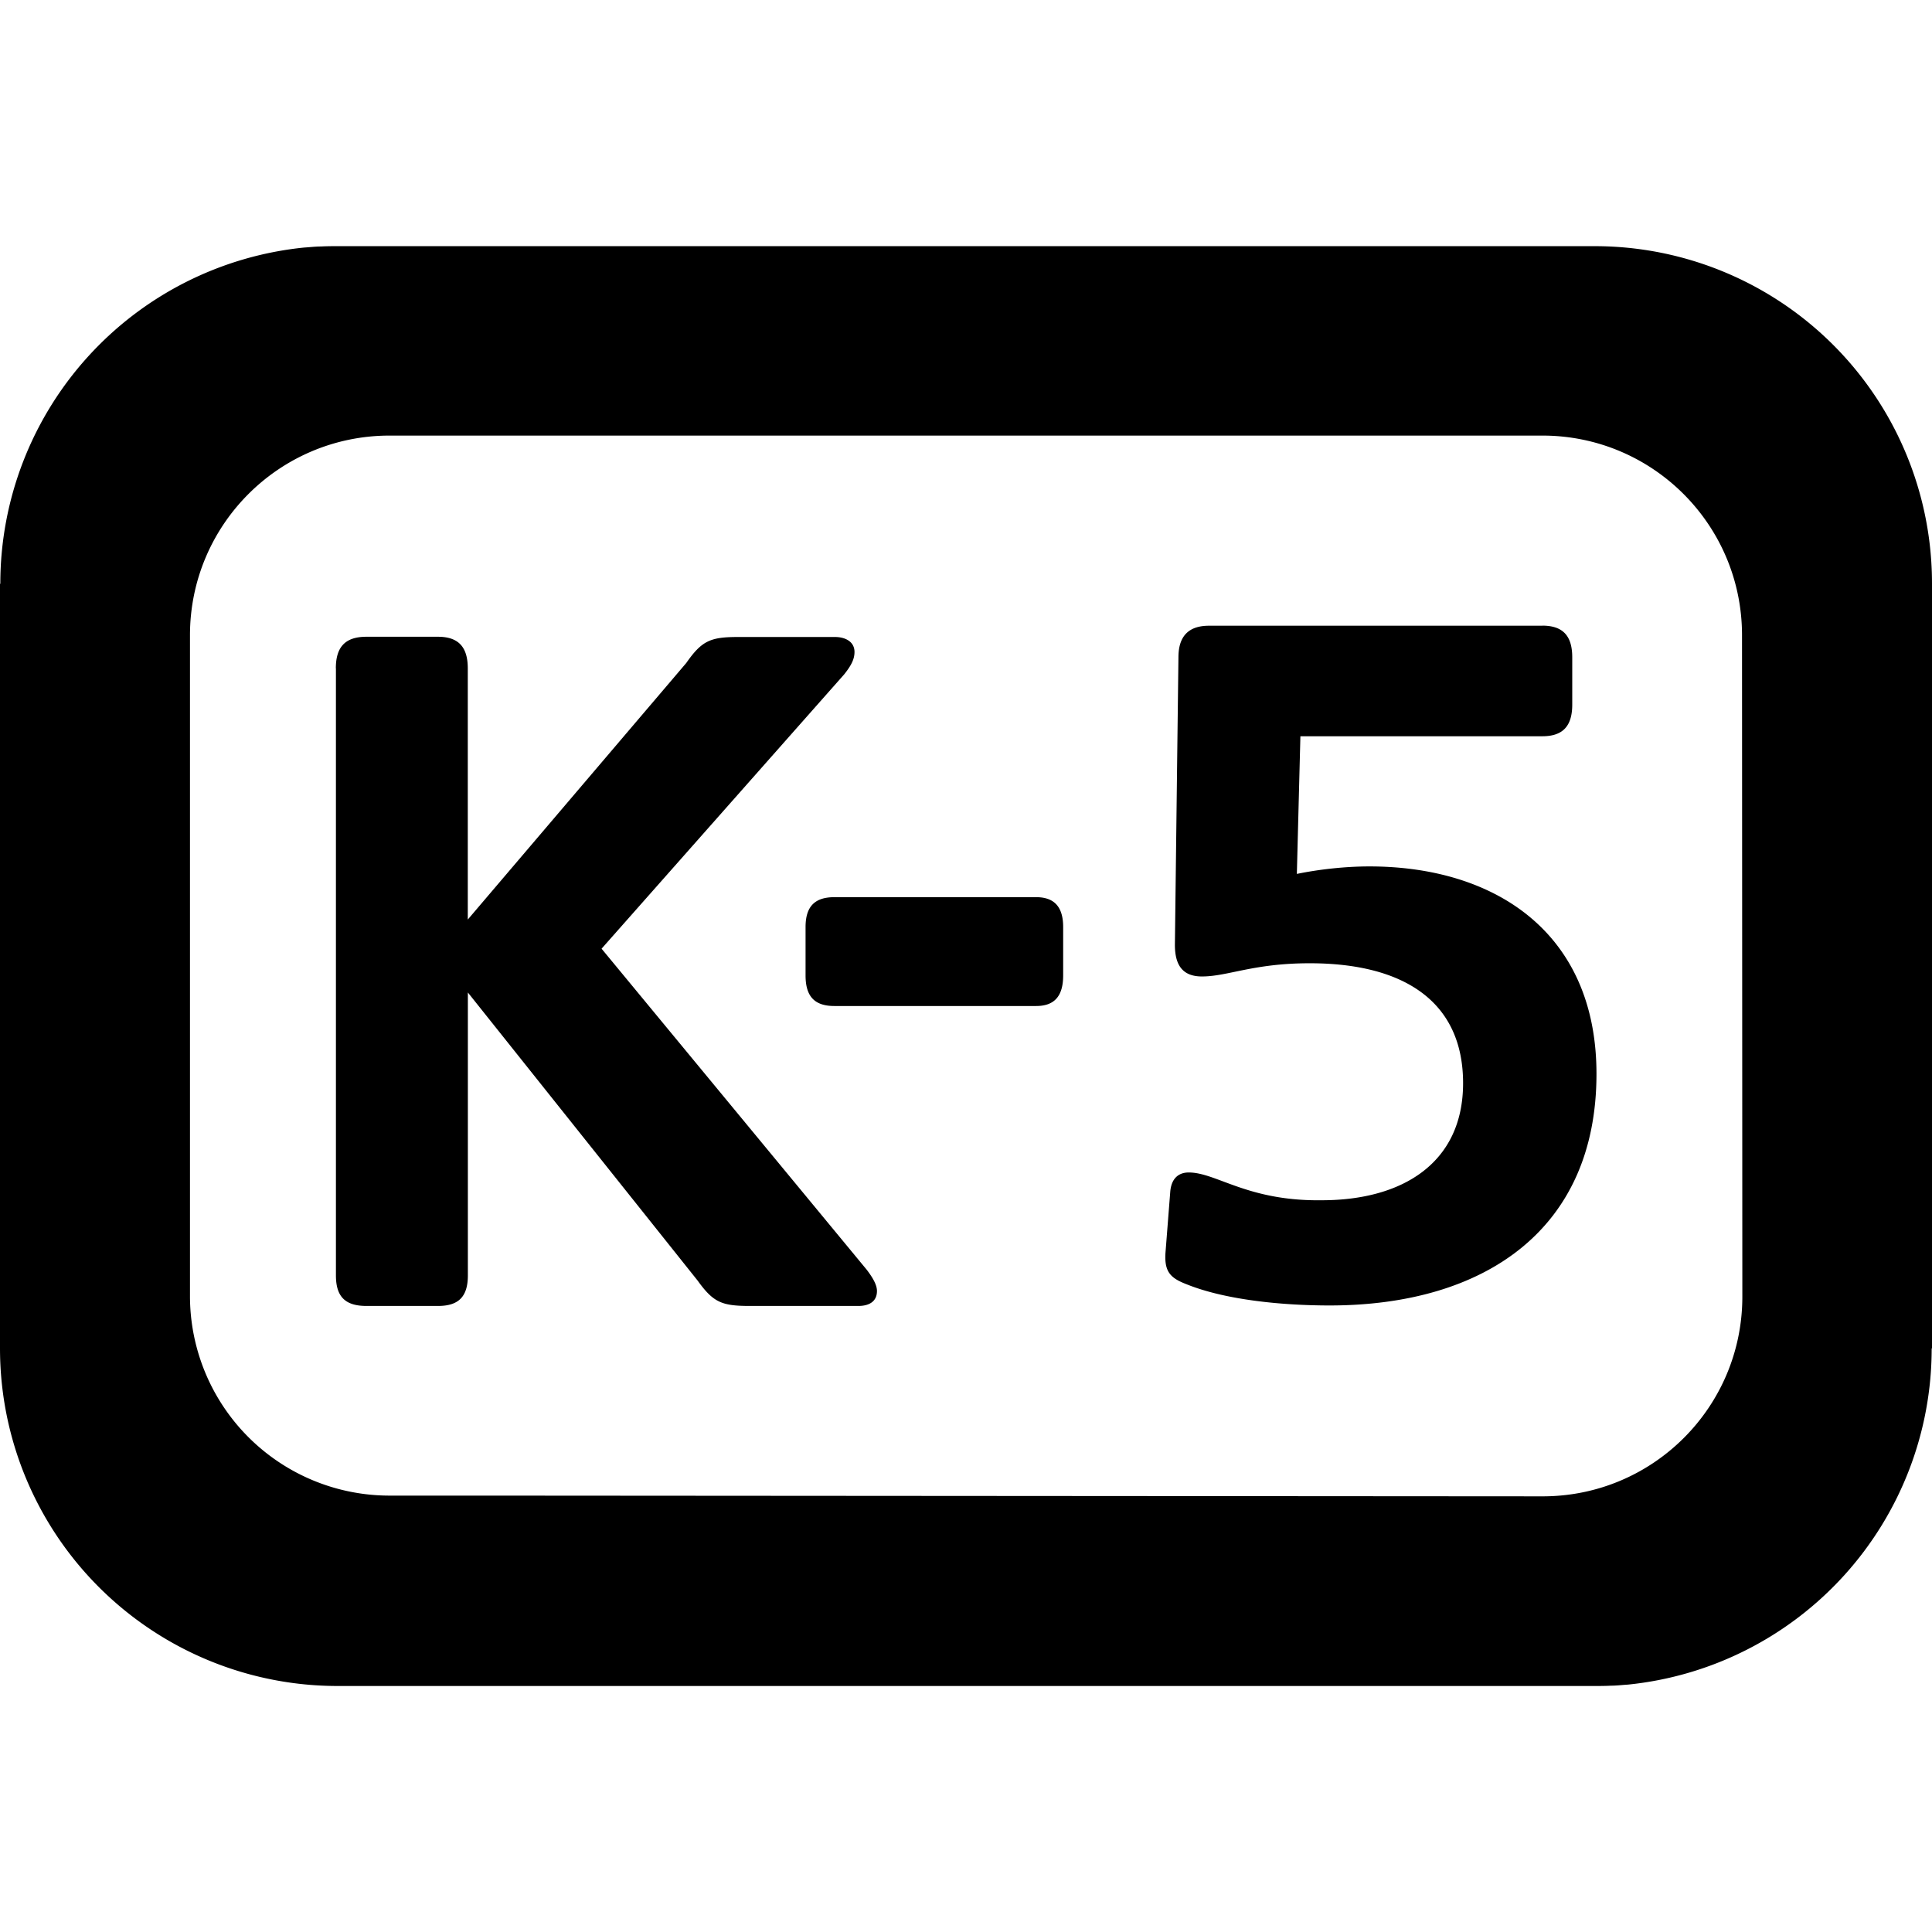 <svg xmlns="http://www.w3.org/2000/svg" class="cel-icon cel-icon-stroke-width" viewBox="0 0 24 24"><path d="M19.801 20.944c.071 0 .141 0 .212-.004.071 0 .137-.009.208-.013a4.197 4.197 0 003.775-4.177H24V7.252a4.189 4.189 0 00-4.194-4.194H4.204c-.075 0-.146 0-.217.004-.071 0-.137.009-.208.013A4.197 4.197 0 00.004 7.252H0v9.498a4.194 4.194 0 004.194 4.194h15.607zm-13.79-2.365H4.84a2.479 2.479 0 01-2.48-2.48V7.891c0-1.37 1.109-2.48 2.48-2.48h14.32c1.37 0 2.48 1.109 2.48 2.48l.004 8.217c0 1.37-1.109 2.48-2.48 2.48L6.01 18.579zM4.172 8.303c0-.265.115-.393.38-.393h.888c.256 0 .371.128.371.393v3.12l2.714-3.187c.194-.278.301-.323.645-.323h1.202c.128 0 .243.057.243.186 0 .093-.044.172-.128.278l-3.014 3.408 3.293 3.987c.071.093.128.186.128.265 0 .137-.106.186-.23.186H9.312c-.345 0-.451-.044-.645-.314l-2.855-3.58v3.514c0 .265-.115.38-.371.38h-.888c-.265 0-.38-.115-.38-.38v-7.54zm6.193 4.194c-.243 0-.358-.115-.358-.38v-.601c0-.256.115-.371.358-.371h2.506c.221 0 .336.115.336.371v.601c0 .265-.115.38-.336.38h-2.506zm8.795-4.725c.256 0 .371.128.371.393v.588c0 .265-.115.393-.371.393h-3.006l-.044 1.71c.278-.057.601-.093.902-.093 1.56 0 2.82.822 2.82 2.577 0 1.94-1.397 2.877-3.315 2.877-.601 0-1.304-.071-1.781-.265-.208-.08-.278-.164-.256-.415l.057-.729c.013-.172.106-.243.23-.243.345 0 .729.358 1.653.345 1.003 0 1.755-.464 1.755-1.454 0-1.017-.738-1.49-1.905-1.49-.703 0-1.017.164-1.339.164-.23 0-.336-.128-.336-.393l.044-3.571c0-.265.128-.393.38-.393h4.141z"/></svg>